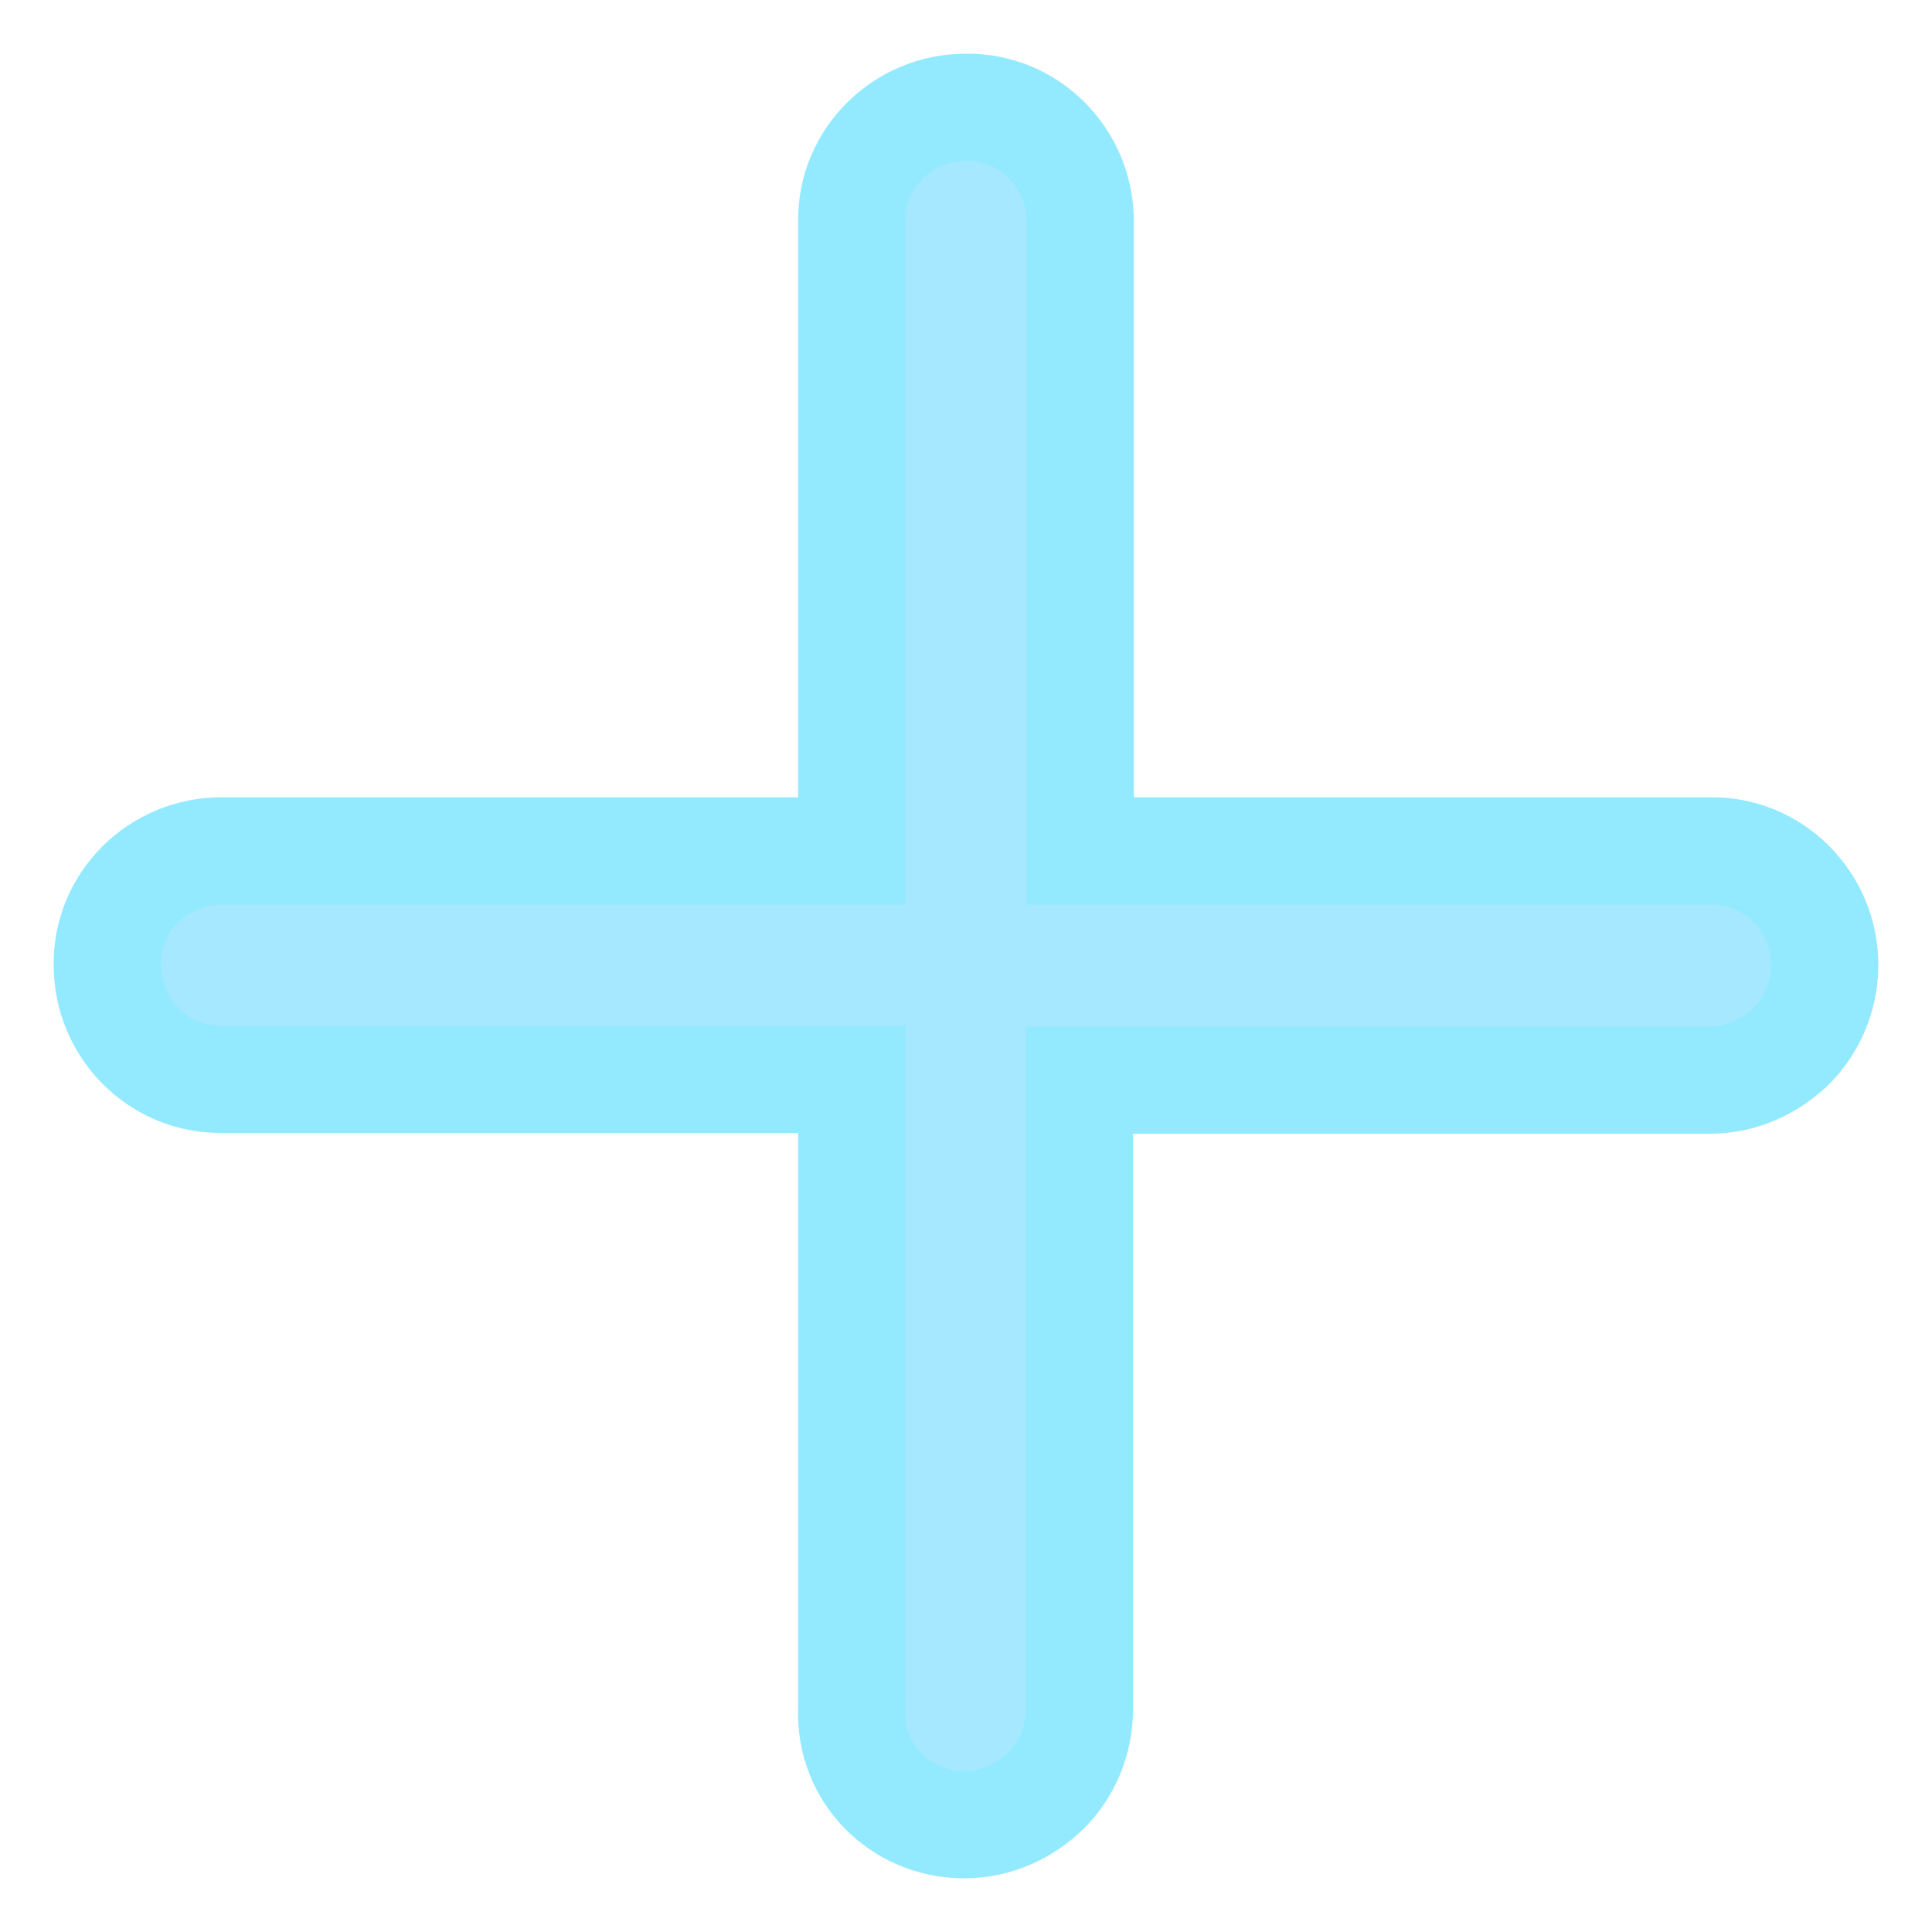 <svg width="18" height="18" viewBox="0 0 18 18" fill="none" xmlns="http://www.w3.org/2000/svg">
<path d="M8.983 17C9.279 17 9.541 16.878 9.742 16.686C9.934 16.495 10.056 16.224 10.056 15.928V10.063H15.927C16.224 10.063 16.485 9.941 16.686 9.75C16.878 9.558 17 9.288 17 8.991C17 8.399 16.52 7.919 15.936 7.928H10.064V2.063C10.064 1.471 9.585 0.991 9 1C8.407 1 7.927 1.479 7.936 2.063V7.928H2.064C1.471 7.928 0.991 8.407 1 8.991C1 9.584 1.48 10.063 2.064 10.055H7.936V15.919C7.91 16.521 8.389 17 8.983 17Z" fill="#A6E8FF" stroke="#93EAFF"/>
</svg>
